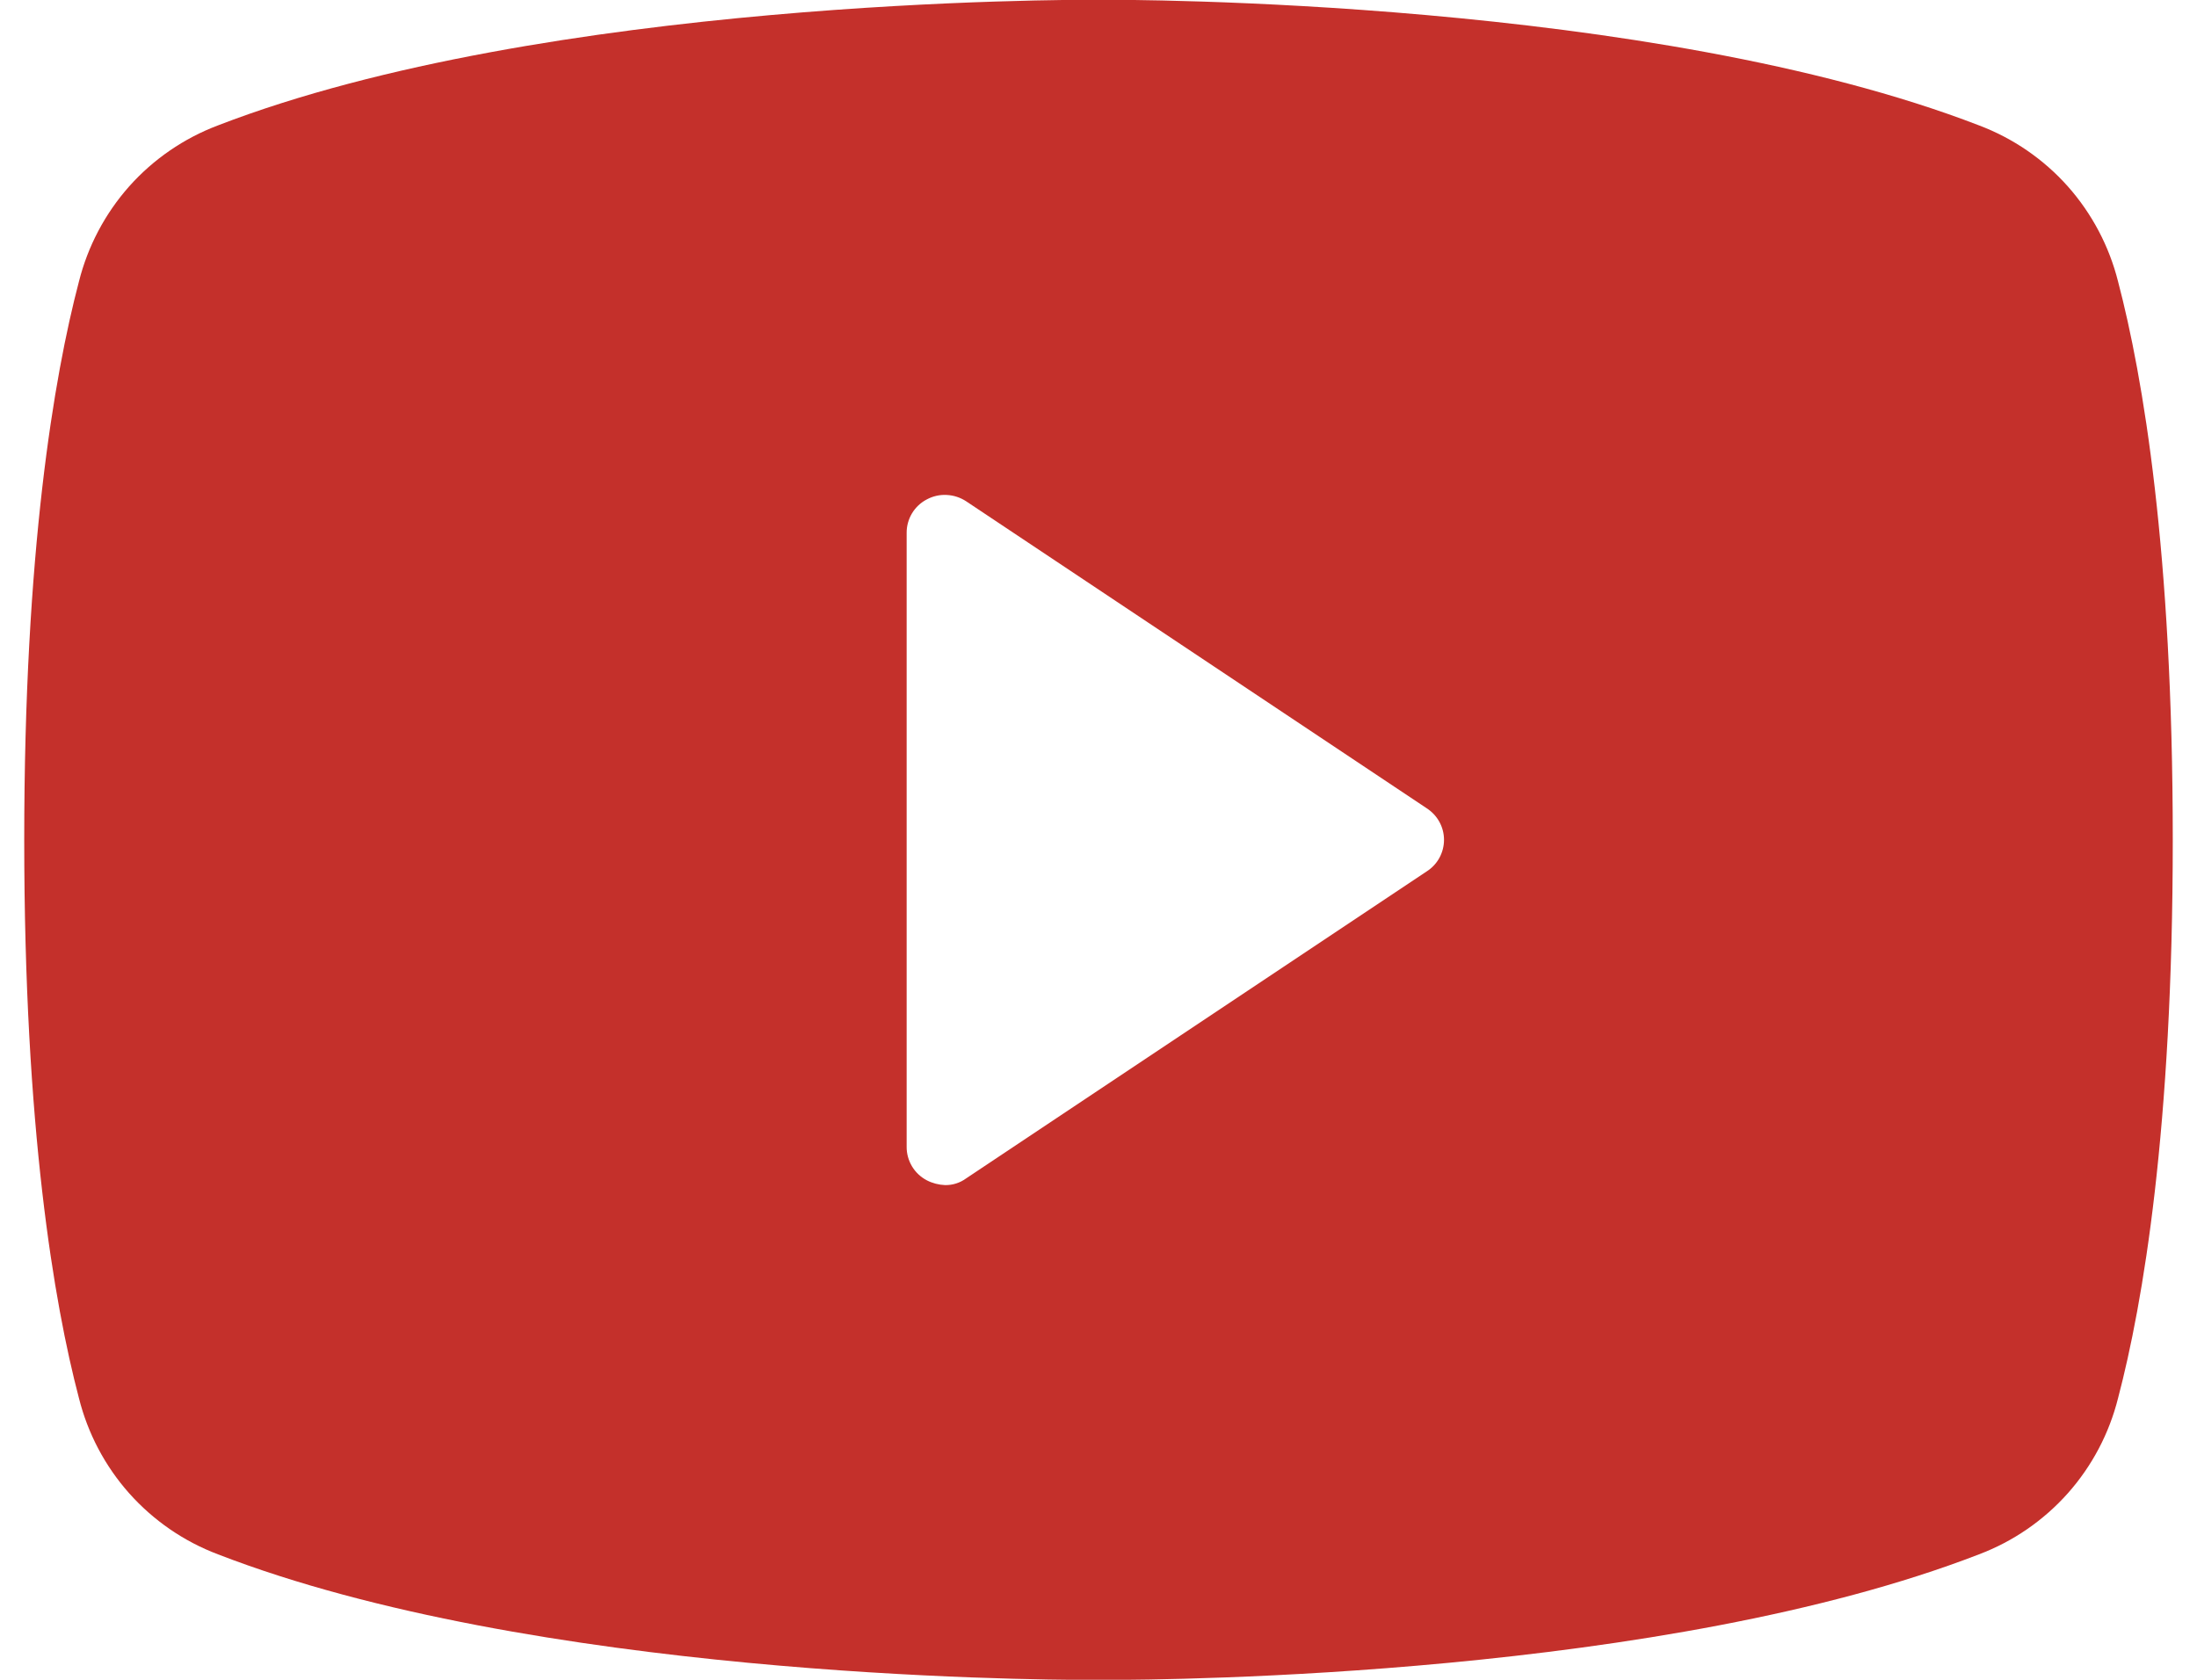 <svg width="34" height="26" viewBox="0 0 34 26" fill="none" xmlns="http://www.w3.org/2000/svg">
<path d="M32.779 4.36C32.642 3.813 32.375 3.307 32.001 2.885C31.626 2.464 31.154 2.14 30.627 1.941C25.55 -0.019 17.445 -0.004 17 -0.004C16.555 -0.004 8.45 -0.019 3.373 1.941C2.846 2.14 2.374 2.464 1.999 2.885C1.625 3.307 1.358 3.813 1.221 4.36C0.835 5.83 0.375 8.531 0.375 12.999C0.375 17.467 0.835 20.169 1.221 21.638C1.358 22.186 1.625 22.692 1.999 23.113C2.374 23.534 2.846 23.859 3.373 24.058C8.242 25.943 15.872 26.002 16.896 26.002H17.104C18.128 26.002 25.758 25.943 30.627 24.058C31.154 23.859 31.626 23.534 32.001 23.113C32.375 22.692 32.642 22.186 32.779 21.638C33.165 20.169 33.625 17.467 33.625 12.999C33.625 8.531 33.165 5.83 32.779 4.36ZM22.077 13.489L14.952 18.239C14.857 18.309 14.742 18.345 14.625 18.343C14.527 18.339 14.43 18.314 14.343 18.269C14.248 18.219 14.169 18.145 14.114 18.053C14.059 17.961 14.03 17.856 14.031 17.749V8.249C14.03 8.142 14.059 8.037 14.114 7.945C14.169 7.854 14.248 7.779 14.343 7.73C14.438 7.679 14.544 7.655 14.651 7.661C14.758 7.666 14.862 7.7 14.952 7.759L22.077 12.509C22.159 12.562 22.228 12.634 22.275 12.72C22.322 12.805 22.347 12.901 22.347 12.999C22.347 13.097 22.322 13.193 22.275 13.279C22.228 13.365 22.159 13.437 22.077 13.489Z" fill="#C4302B"/>
</svg>
